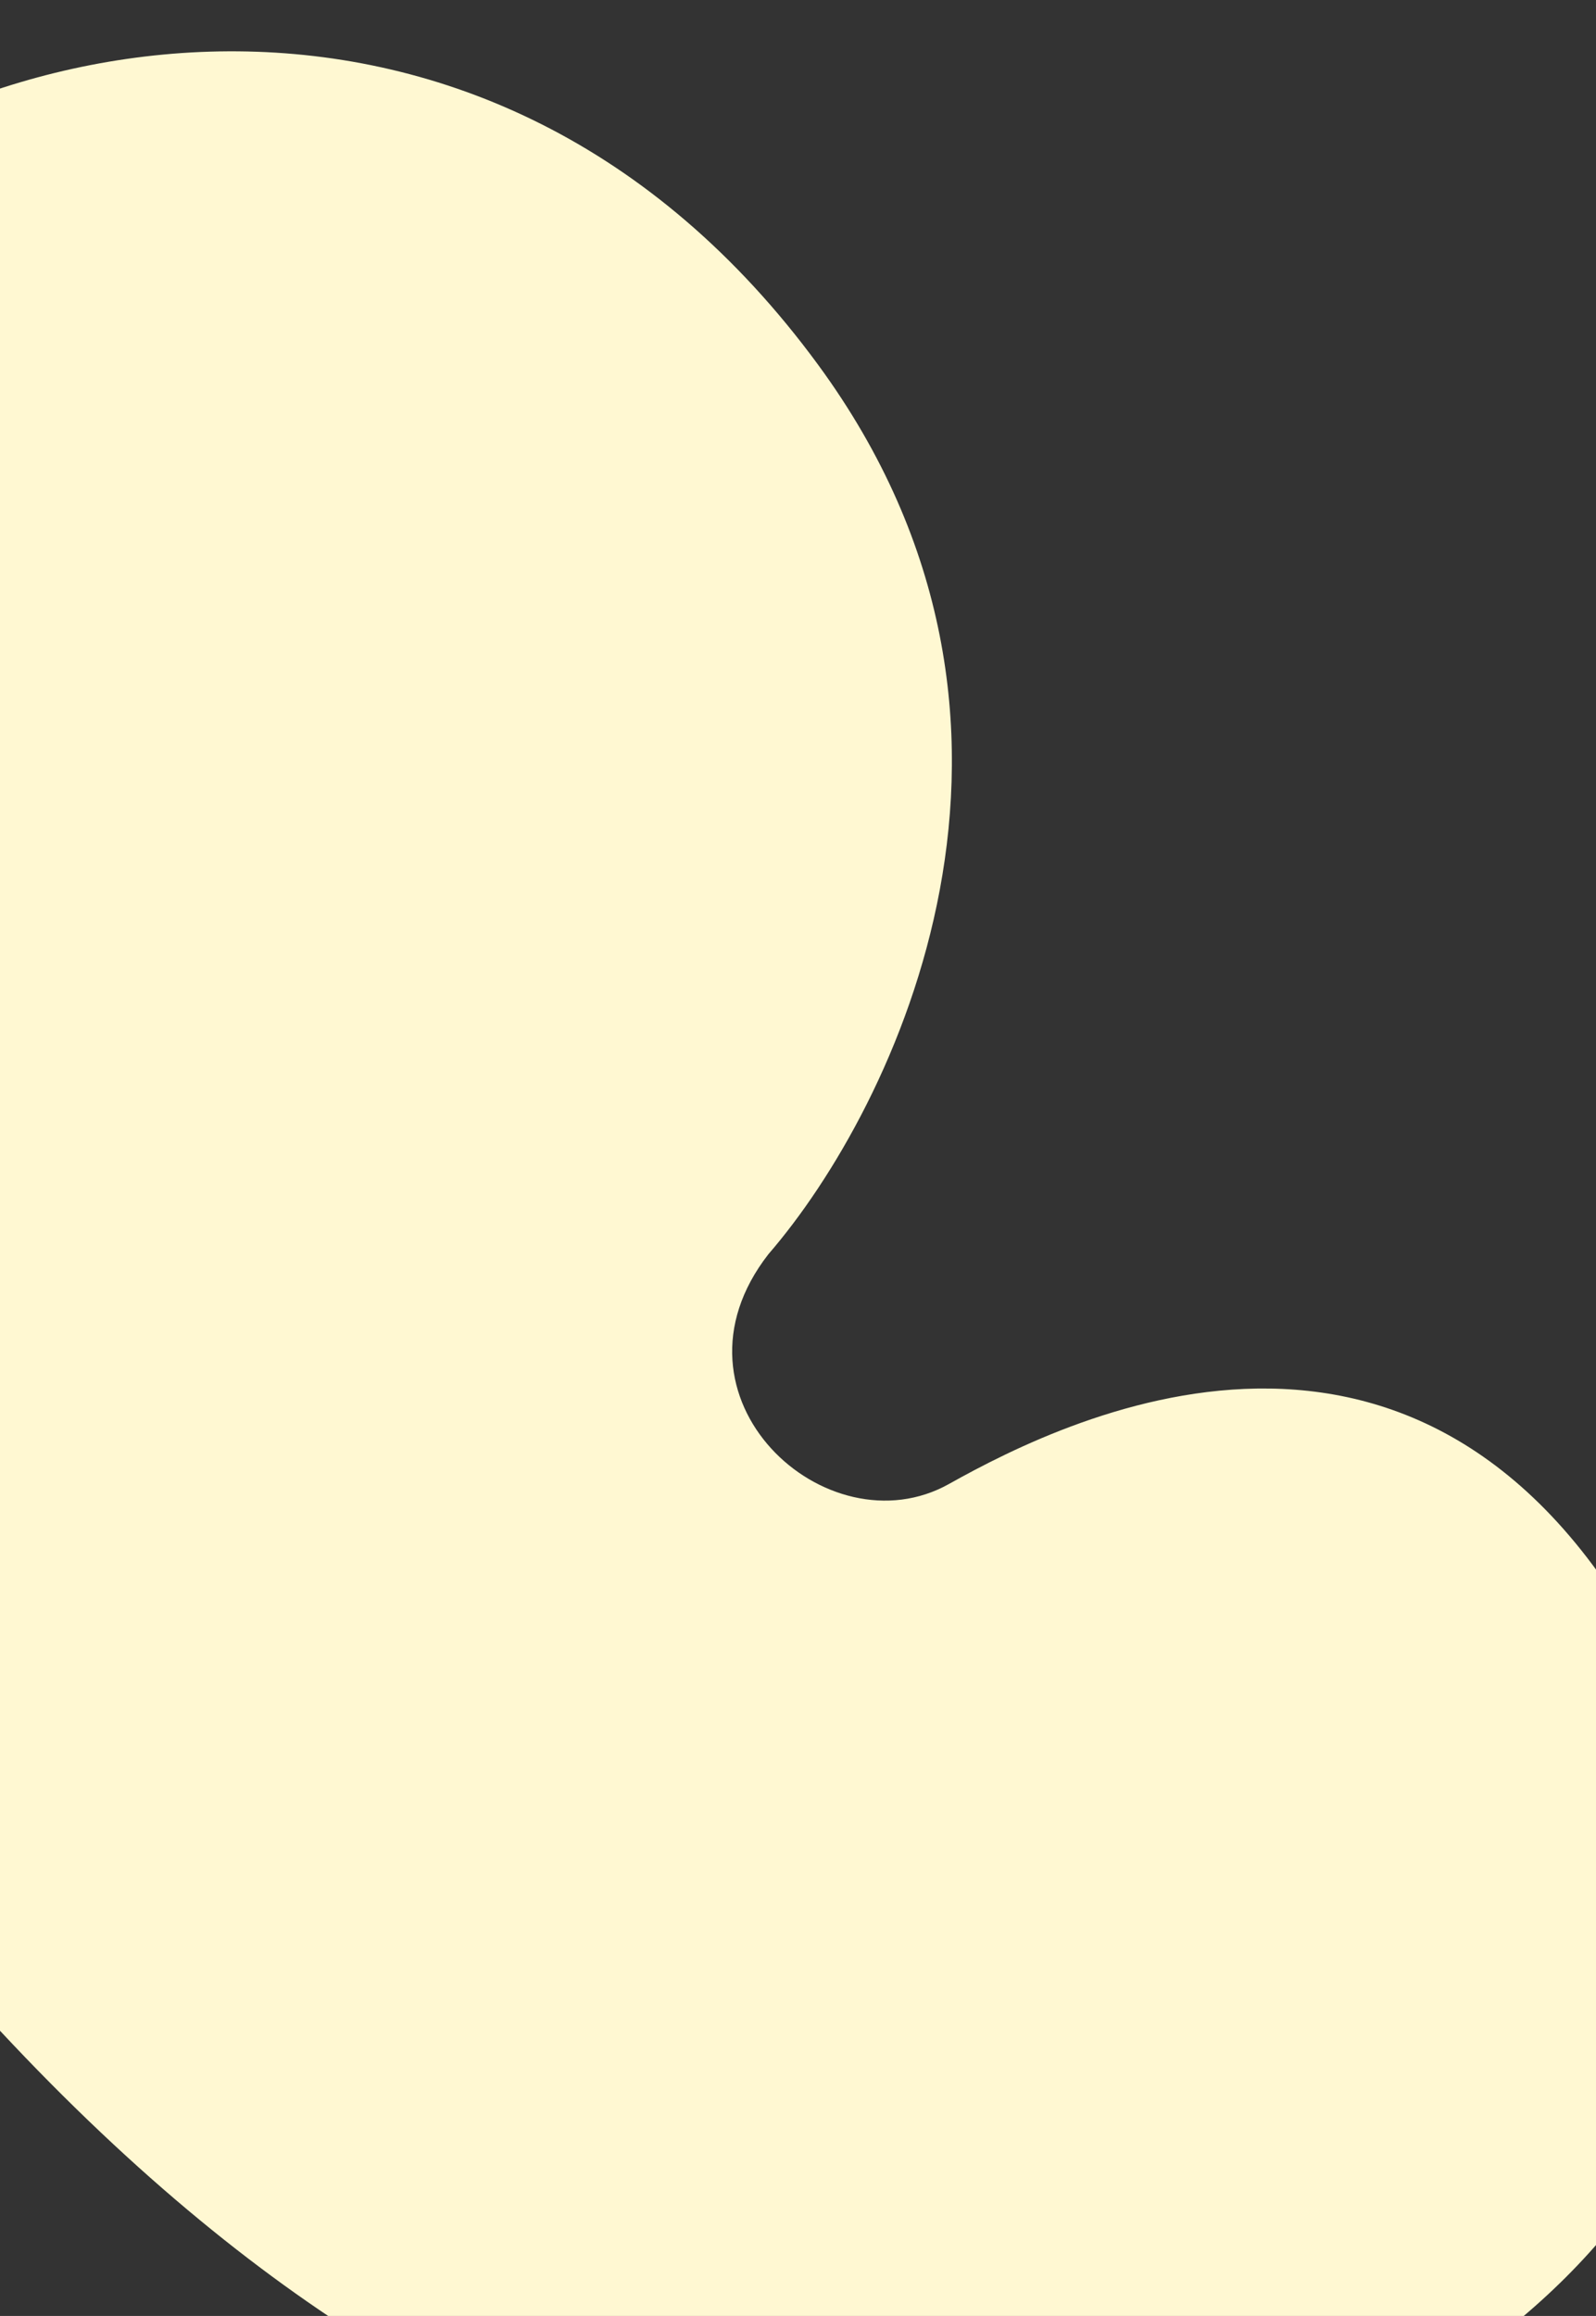 <svg width="393" height="570" viewBox="0 0 393 570" fill="none" xmlns="http://www.w3.org/2000/svg">
<rect x="0" y="0" width="393" height="570" fill="#333333" stroke="none"/>
<g clip-path="url(#clip0_21_1261)">
<path d="M201.454 89.781C266.505 178.429 220.399 272.649 189.214 308.677C161.755 343.951 203.649 382.046 233.687 365.227C263.726 348.407 355.587 302.963 409.858 414.651C464.128 526.339 355.412 600.692 285.121 613.588C214.831 626.485 97.254 629.983 -41.716 450.534C-180.685 271.084 -122.825 116.939 -65.901 60.744C-8.977 4.55 120.141 -21.03 201.454 89.781Z" fill="#FFF8D2"/>
</g>
<defs>
<clipPath id="clip0_21_1261">
<rect width="393" height="570" fill="white"/>
</clipPath>
</defs>
</svg>
